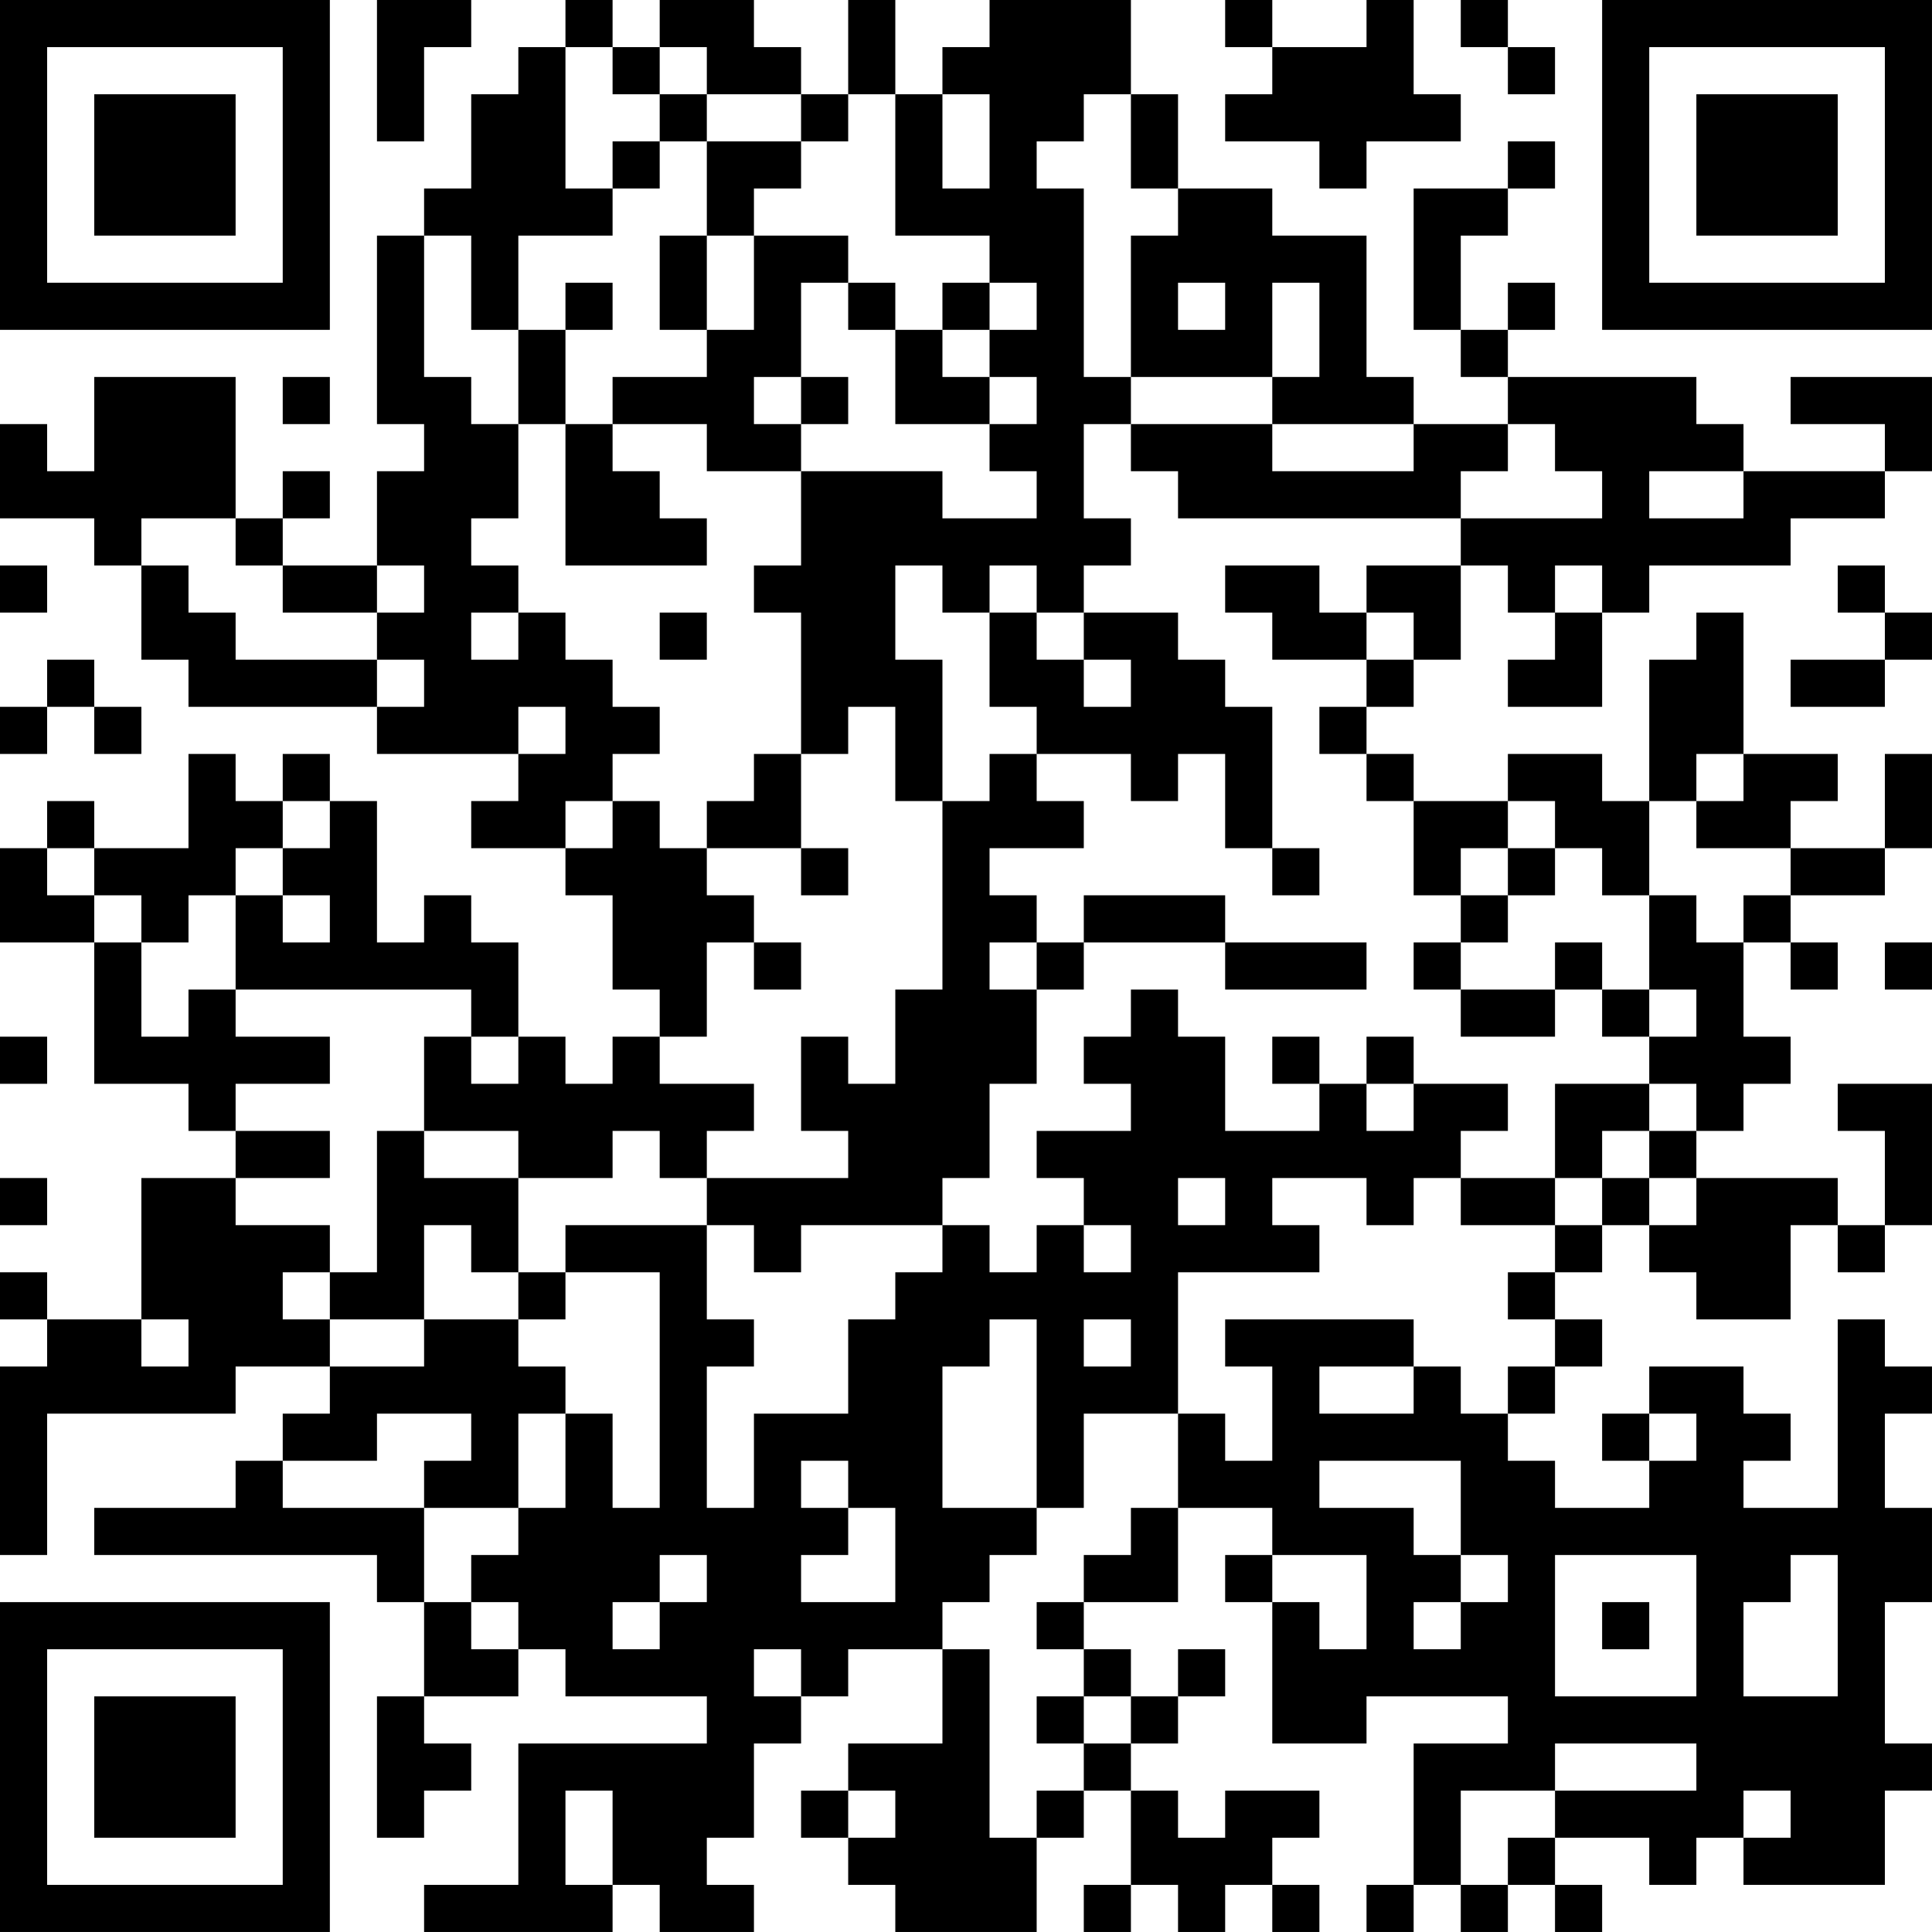 <?xml version="1.0" encoding="UTF-8"?>
<svg xmlns="http://www.w3.org/2000/svg" version="1.1" width="200" height="200" viewBox="0 0 200 200"><rect x="0" y="0" width="200" height="200" fill="#ffffff"/><g transform="scale(4.878)"><g transform="translate(0,0)"><path fill-rule="evenodd" d="M8 0L8 3L9 3L9 1L10 1L10 0ZM12 0L12 1L11 1L11 2L10 2L10 4L9 4L9 5L8 5L8 9L9 9L9 10L8 10L8 12L6 12L6 11L7 11L7 10L6 10L6 11L5 11L5 8L2 8L2 10L1 10L1 9L0 9L0 11L2 11L2 12L3 12L3 14L4 14L4 15L8 15L8 16L11 16L11 17L10 17L10 18L12 18L12 19L13 19L13 21L14 21L14 22L13 22L13 23L12 23L12 22L11 22L11 20L10 20L10 19L9 19L9 20L8 20L8 17L7 17L7 16L6 16L6 17L5 17L5 16L4 16L4 18L2 18L2 17L1 17L1 18L0 18L0 20L2 20L2 23L4 23L4 24L5 24L5 25L3 25L3 28L1 28L1 27L0 27L0 28L1 28L1 29L0 29L0 33L1 33L1 30L5 30L5 29L7 29L7 30L6 30L6 31L5 31L5 32L2 32L2 33L8 33L8 34L9 34L9 36L8 36L8 39L9 39L9 38L10 38L10 37L9 37L9 36L11 36L11 35L12 35L12 36L15 36L15 37L11 37L11 40L9 40L9 41L13 41L13 40L14 40L14 41L16 41L16 40L15 40L15 39L16 39L16 37L17 37L17 36L18 36L18 35L20 35L20 37L18 37L18 38L17 38L17 39L18 39L18 40L19 40L19 41L22 41L22 39L23 39L23 38L24 38L24 40L23 40L23 41L24 41L24 40L25 40L25 41L26 41L26 40L27 40L27 41L28 41L28 40L27 40L27 39L28 39L28 38L26 38L26 39L25 39L25 38L24 38L24 37L25 37L25 36L26 36L26 35L25 35L25 36L24 36L24 35L23 35L23 34L25 34L25 32L27 32L27 33L26 33L26 34L27 34L27 37L29 37L29 36L32 36L32 37L30 37L30 40L29 40L29 41L30 41L30 40L31 40L31 41L32 41L32 40L33 40L33 41L34 41L34 40L33 40L33 39L35 39L35 40L36 40L36 39L37 39L37 40L40 40L40 38L41 38L41 37L40 37L40 34L41 34L41 32L40 32L40 30L41 30L41 29L40 29L40 28L39 28L39 32L37 32L37 31L38 31L38 30L37 30L37 29L35 29L35 30L34 30L34 31L35 31L35 32L33 32L33 31L32 31L32 30L33 30L33 29L34 29L34 28L33 28L33 27L34 27L34 26L35 26L35 27L36 27L36 28L38 28L38 26L39 26L39 27L40 27L40 26L41 26L41 23L39 23L39 24L40 24L40 26L39 26L39 25L36 25L36 24L37 24L37 23L38 23L38 22L37 22L37 20L38 20L38 21L39 21L39 20L38 20L38 19L40 19L40 18L41 18L41 16L40 16L40 18L38 18L38 17L39 17L39 16L37 16L37 13L36 13L36 14L35 14L35 17L34 17L34 16L32 16L32 17L30 17L30 16L29 16L29 15L30 15L30 14L31 14L31 12L32 12L32 13L33 13L33 14L32 14L32 15L34 15L34 13L35 13L35 12L38 12L38 11L40 11L40 10L41 10L41 8L38 8L38 9L40 9L40 10L37 10L37 9L36 9L36 8L32 8L32 7L33 7L33 6L32 6L32 7L31 7L31 5L32 5L32 4L33 4L33 3L32 3L32 4L30 4L30 7L31 7L31 8L32 8L32 9L30 9L30 8L29 8L29 5L27 5L27 4L25 4L25 2L24 2L24 0L21 0L21 1L20 1L20 2L19 2L19 0L18 0L18 2L17 2L17 1L16 1L16 0L14 0L14 1L13 1L13 0ZM26 0L26 1L27 1L27 2L26 2L26 3L28 3L28 4L29 4L29 3L31 3L31 2L30 2L30 0L29 0L29 1L27 1L27 0ZM31 0L31 1L32 1L32 2L33 2L33 1L32 1L32 0ZM12 1L12 4L13 4L13 5L11 5L11 7L10 7L10 5L9 5L9 8L10 8L10 9L11 9L11 11L10 11L10 12L11 12L11 13L10 13L10 14L11 14L11 13L12 13L12 14L13 14L13 15L14 15L14 16L13 16L13 17L12 17L12 18L13 18L13 17L14 17L14 18L15 18L15 19L16 19L16 20L15 20L15 22L14 22L14 23L16 23L16 24L15 24L15 25L14 25L14 24L13 24L13 25L11 25L11 24L9 24L9 22L10 22L10 23L11 23L11 22L10 22L10 21L5 21L5 19L6 19L6 20L7 20L7 19L6 19L6 18L7 18L7 17L6 17L6 18L5 18L5 19L4 19L4 20L3 20L3 19L2 19L2 18L1 18L1 19L2 19L2 20L3 20L3 22L4 22L4 21L5 21L5 22L7 22L7 23L5 23L5 24L7 24L7 25L5 25L5 26L7 26L7 27L6 27L6 28L7 28L7 29L9 29L9 28L11 28L11 29L12 29L12 30L11 30L11 32L9 32L9 31L10 31L10 30L8 30L8 31L6 31L6 32L9 32L9 34L10 34L10 35L11 35L11 34L10 34L10 33L11 33L11 32L12 32L12 30L13 30L13 32L14 32L14 27L12 27L12 26L15 26L15 28L16 28L16 29L15 29L15 32L16 32L16 30L18 30L18 28L19 28L19 27L20 27L20 26L21 26L21 27L22 27L22 26L23 26L23 27L24 27L24 26L23 26L23 25L22 25L22 24L24 24L24 23L23 23L23 22L24 22L24 21L25 21L25 22L26 22L26 24L28 24L28 23L29 23L29 24L30 24L30 23L32 23L32 24L31 24L31 25L30 25L30 26L29 26L29 25L27 25L27 26L28 26L28 27L25 27L25 30L23 30L23 32L22 32L22 28L21 28L21 29L20 29L20 32L22 32L22 33L21 33L21 34L20 34L20 35L21 35L21 39L22 39L22 38L23 38L23 37L24 37L24 36L23 36L23 35L22 35L22 34L23 34L23 33L24 33L24 32L25 32L25 30L26 30L26 31L27 31L27 29L26 29L26 28L30 28L30 29L28 29L28 30L30 30L30 29L31 29L31 30L32 30L32 29L33 29L33 28L32 28L32 27L33 27L33 26L34 26L34 25L35 25L35 26L36 26L36 25L35 25L35 24L36 24L36 23L35 23L35 22L36 22L36 21L35 21L35 19L36 19L36 20L37 20L37 19L38 19L38 18L36 18L36 17L37 17L37 16L36 16L36 17L35 17L35 19L34 19L34 18L33 18L33 17L32 17L32 18L31 18L31 19L30 19L30 17L29 17L29 16L28 16L28 15L29 15L29 14L30 14L30 13L29 13L29 12L31 12L31 11L34 11L34 10L33 10L33 9L32 9L32 10L31 10L31 11L25 11L25 10L24 10L24 9L27 9L27 10L30 10L30 9L27 9L27 8L28 8L28 6L27 6L27 8L24 8L24 5L25 5L25 4L24 4L24 2L23 2L23 3L22 3L22 4L23 4L23 8L24 8L24 9L23 9L23 11L24 11L24 12L23 12L23 13L22 13L22 12L21 12L21 13L20 13L20 12L19 12L19 14L20 14L20 17L19 17L19 15L18 15L18 16L17 16L17 13L16 13L16 12L17 12L17 10L20 10L20 11L22 11L22 10L21 10L21 9L22 9L22 8L21 8L21 7L22 7L22 6L21 6L21 5L19 5L19 2L18 2L18 3L17 3L17 2L15 2L15 1L14 1L14 2L13 2L13 1ZM14 2L14 3L13 3L13 4L14 4L14 3L15 3L15 5L14 5L14 7L15 7L15 8L13 8L13 9L12 9L12 7L13 7L13 6L12 6L12 7L11 7L11 9L12 9L12 12L15 12L15 11L14 11L14 10L13 10L13 9L15 9L15 10L17 10L17 9L18 9L18 8L17 8L17 6L18 6L18 7L19 7L19 9L21 9L21 8L20 8L20 7L21 7L21 6L20 6L20 7L19 7L19 6L18 6L18 5L16 5L16 4L17 4L17 3L15 3L15 2ZM20 2L20 4L21 4L21 2ZM15 5L15 7L16 7L16 5ZM25 6L25 7L26 7L26 6ZM6 8L6 9L7 9L7 8ZM16 8L16 9L17 9L17 8ZM35 10L35 11L37 11L37 10ZM3 11L3 12L4 12L4 13L5 13L5 14L8 14L8 15L9 15L9 14L8 14L8 13L9 13L9 12L8 12L8 13L6 13L6 12L5 12L5 11ZM0 12L0 13L1 13L1 12ZM26 12L26 13L27 13L27 14L29 14L29 13L28 13L28 12ZM33 12L33 13L34 13L34 12ZM39 12L39 13L40 13L40 14L38 14L38 15L40 15L40 14L41 14L41 13L40 13L40 12ZM14 13L14 14L15 14L15 13ZM21 13L21 15L22 15L22 16L21 16L21 17L20 17L20 21L19 21L19 23L18 23L18 22L17 22L17 24L18 24L18 25L15 25L15 26L16 26L16 27L17 27L17 26L20 26L20 25L21 25L21 23L22 23L22 21L23 21L23 20L26 20L26 21L29 21L29 20L26 20L26 19L23 19L23 20L22 20L22 19L21 19L21 18L23 18L23 17L22 17L22 16L24 16L24 17L25 17L25 16L26 16L26 18L27 18L27 19L28 19L28 18L27 18L27 15L26 15L26 14L25 14L25 13L23 13L23 14L22 14L22 13ZM1 14L1 15L0 15L0 16L1 16L1 15L2 15L2 16L3 16L3 15L2 15L2 14ZM23 14L23 15L24 15L24 14ZM11 15L11 16L12 16L12 15ZM16 16L16 17L15 17L15 18L17 18L17 19L18 19L18 18L17 18L17 16ZM32 18L32 19L31 19L31 20L30 20L30 21L31 21L31 22L33 22L33 21L34 21L34 22L35 22L35 21L34 21L34 20L33 20L33 21L31 21L31 20L32 20L32 19L33 19L33 18ZM16 20L16 21L17 21L17 20ZM21 20L21 21L22 21L22 20ZM40 20L40 21L41 21L41 20ZM0 22L0 23L1 23L1 22ZM27 22L27 23L28 23L28 22ZM29 22L29 23L30 23L30 22ZM33 23L33 25L31 25L31 26L33 26L33 25L34 25L34 24L35 24L35 23ZM8 24L8 27L7 27L7 28L9 28L9 26L10 26L10 27L11 27L11 28L12 28L12 27L11 27L11 25L9 25L9 24ZM0 25L0 26L1 26L1 25ZM25 25L25 26L26 26L26 25ZM3 28L3 29L4 29L4 28ZM23 28L23 29L24 29L24 28ZM35 30L35 31L36 31L36 30ZM17 31L17 32L18 32L18 33L17 33L17 34L19 34L19 32L18 32L18 31ZM28 31L28 32L30 32L30 33L31 33L31 34L30 34L30 35L31 35L31 34L32 34L32 33L31 33L31 31ZM14 33L14 34L13 34L13 35L14 35L14 34L15 34L15 33ZM27 33L27 34L28 34L28 35L29 35L29 33ZM33 33L33 36L36 36L36 33ZM38 33L38 34L37 34L37 36L39 36L39 33ZM34 34L34 35L35 35L35 34ZM16 35L16 36L17 36L17 35ZM22 36L22 37L23 37L23 36ZM33 37L33 38L31 38L31 40L32 40L32 39L33 39L33 38L36 38L36 37ZM12 38L12 40L13 40L13 38ZM18 38L18 39L19 39L19 38ZM37 38L37 39L38 39L38 38ZM0 0L0 7L7 7L7 0ZM1 1L1 6L6 6L6 1ZM2 2L2 5L5 5L5 2ZM34 0L34 7L41 7L41 0ZM35 1L35 6L40 6L40 1ZM36 2L36 5L39 5L39 2ZM0 34L0 41L7 41L7 34ZM1 35L1 40L6 40L6 35ZM2 36L2 39L5 39L5 36Z" fill="#000000"/></g></g></svg>
